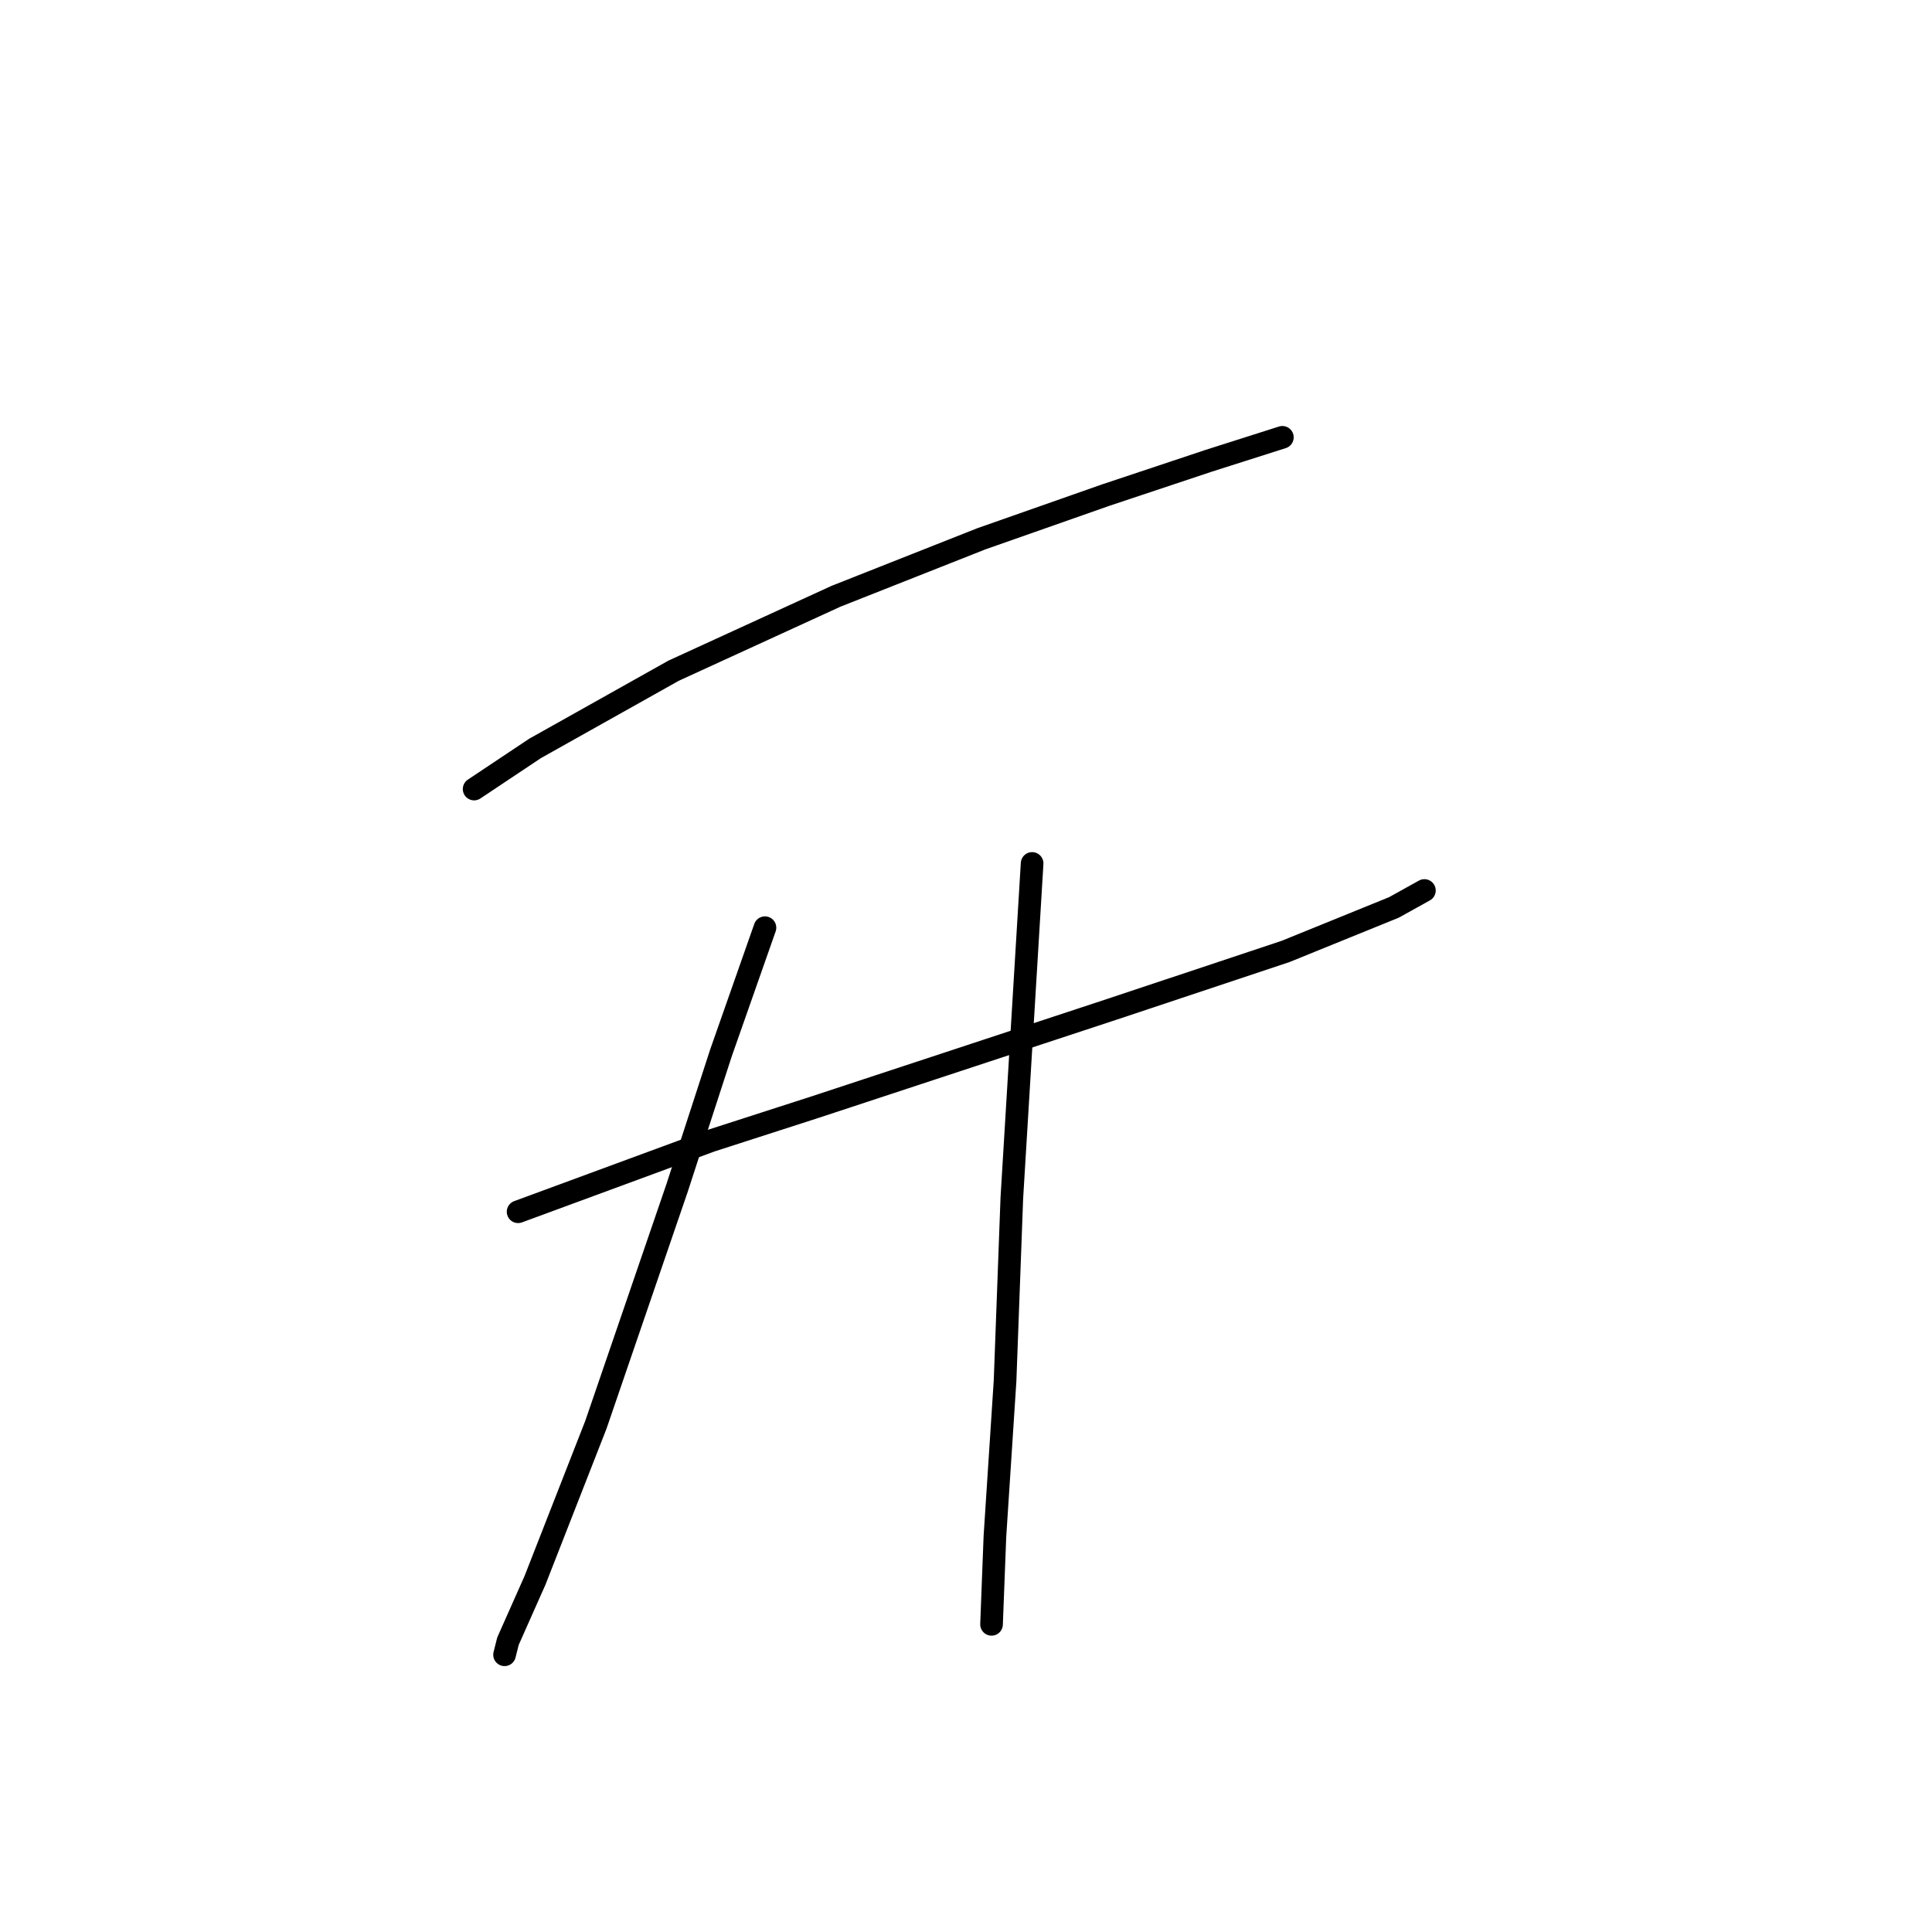 <?xml version="1.0" standalone="no"?>
    <svg width="256" height="256" xmlns="http://www.w3.org/2000/svg" version="1.1">
    <polyline stroke="black" stroke-width="3" stroke-linecap="round" fill="transparent" stroke-linejoin="round" points="62.824 104.552 70.89 99.174 89.262 88.868 110.771 79.01 130.039 71.392 146.619 65.567 160.062 61.086 169.92 57.949 169.92 57.949 " />
        <polyline stroke="black" stroke-width="3" stroke-linecap="round" fill="transparent" stroke-linejoin="round" points="68.65 160.564 94.191 151.154 108.083 146.673 147.515 133.678 170.369 126.061 184.708 120.235 188.741 117.995 188.741 117.995 " />
        <polyline stroke="black" stroke-width="3" stroke-linecap="round" fill="transparent" stroke-linejoin="round" points="101.361 122.924 95.536 139.504 89.71 157.428 78.956 188.795 70.89 209.407 67.305 217.473 66.857 219.266 66.857 219.266 " />
        <polyline stroke="black" stroke-width="3" stroke-linecap="round" fill="transparent" stroke-linejoin="round" points="136.761 114.41 135.865 129.197 134.072 158.772 133.176 182.969 131.832 203.582 131.384 215.233 131.384 215.233 " />
        </svg>